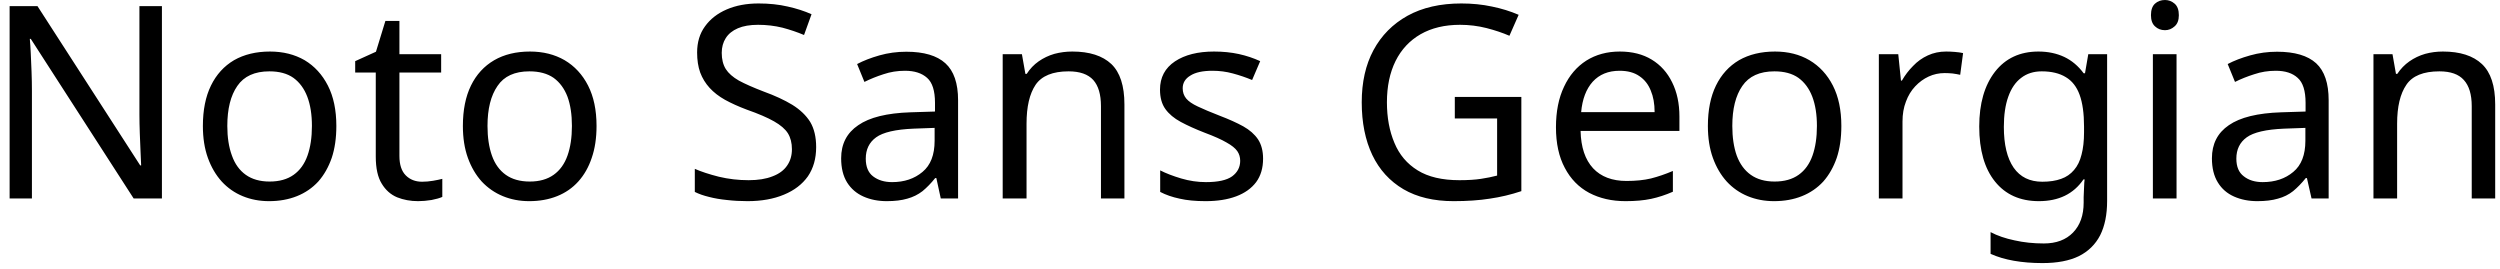 <svg width="130" height="14" viewBox="0 0 130 14" fill="none" xmlns="http://www.w3.org/2000/svg">
<path d="M8.42 0.32V10.32H6.95L1.6 2.02H1.55C1.57 2.233 1.587 2.487 1.6 2.78C1.613 3.073 1.627 3.387 1.64 3.72C1.653 4.053 1.66 4.39 1.66 4.73V10.32H0.5V0.32H1.95L7.29 8.6H7.34C7.333 8.447 7.323 8.223 7.31 7.93C7.297 7.63 7.283 7.303 7.27 6.95C7.257 6.59 7.25 6.263 7.25 5.97V0.32H8.42ZM17.49 6.55C17.49 7.177 17.41 7.73 17.25 8.21C17.083 8.69 16.85 9.1 16.55 9.44C16.243 9.773 15.873 10.027 15.44 10.2C15.007 10.373 14.523 10.46 13.99 10.46C13.497 10.46 13.04 10.373 12.62 10.2C12.2 10.027 11.837 9.773 11.53 9.44C11.223 9.1 10.983 8.69 10.81 8.21C10.637 7.73 10.55 7.177 10.55 6.55C10.55 5.723 10.69 5.023 10.97 4.45C11.25 3.877 11.65 3.437 12.17 3.13C12.697 2.83 13.32 2.68 14.04 2.68C14.72 2.68 15.32 2.83 15.84 3.13C16.353 3.437 16.757 3.877 17.05 4.45C17.343 5.023 17.49 5.723 17.49 6.55ZM11.82 6.55C11.82 7.143 11.9 7.657 12.06 8.09C12.213 8.523 12.453 8.857 12.78 9.09C13.107 9.323 13.52 9.44 14.02 9.44C14.527 9.44 14.943 9.323 15.27 9.09C15.597 8.857 15.837 8.523 15.99 8.09C16.143 7.657 16.22 7.143 16.22 6.55C16.22 5.957 16.14 5.45 15.98 5.03C15.82 4.61 15.58 4.283 15.26 4.05C14.94 3.823 14.523 3.71 14.01 3.71C13.243 3.71 12.687 3.963 12.34 4.47C11.993 4.97 11.82 5.663 11.82 6.55ZM21.95 9.45C22.137 9.45 22.327 9.433 22.52 9.4C22.713 9.367 22.873 9.333 23 9.3V10.24C22.867 10.3 22.68 10.353 22.44 10.4C22.193 10.44 21.96 10.46 21.74 10.46C21.347 10.46 20.983 10.393 20.65 10.26C20.317 10.12 20.05 9.883 19.85 9.55C19.643 9.217 19.54 8.747 19.54 8.14V3.77H18.47V3.18L19.55 2.69L20.04 1.09H20.77V2.82H22.94V3.77H20.77V8.11C20.77 8.563 20.88 8.9 21.1 9.12C21.32 9.34 21.603 9.45 21.95 9.45ZM31.02 6.55C31.02 7.177 30.937 7.73 30.77 8.21C30.61 8.69 30.377 9.1 30.07 9.44C29.77 9.773 29.403 10.027 28.97 10.2C28.537 10.373 28.053 10.46 27.52 10.46C27.027 10.46 26.57 10.373 26.15 10.2C25.73 10.027 25.363 9.773 25.05 9.44C24.743 9.1 24.503 8.69 24.33 8.21C24.157 7.73 24.07 7.177 24.07 6.55C24.07 5.723 24.21 5.023 24.49 4.45C24.77 3.877 25.173 3.437 25.7 3.13C26.22 2.83 26.84 2.68 27.56 2.68C28.24 2.68 28.84 2.83 29.36 3.13C29.88 3.437 30.287 3.877 30.58 4.45C30.873 5.023 31.02 5.723 31.02 6.55ZM25.35 6.55C25.35 7.143 25.427 7.657 25.58 8.09C25.733 8.523 25.973 8.857 26.3 9.09C26.627 9.323 27.043 9.44 27.55 9.44C28.05 9.44 28.463 9.323 28.79 9.09C29.117 8.857 29.357 8.523 29.51 8.09C29.663 7.657 29.74 7.143 29.74 6.55C29.74 5.957 29.663 5.45 29.51 5.03C29.35 4.61 29.11 4.283 28.79 4.05C28.463 3.823 28.043 3.71 27.53 3.71C26.763 3.71 26.21 3.963 25.87 4.47C25.523 4.97 25.35 5.663 25.35 6.55ZM42.44 7.65C42.44 8.243 42.297 8.75 42.01 9.17C41.717 9.583 41.303 9.9 40.77 10.12C40.23 10.347 39.597 10.46 38.87 10.46C38.497 10.46 38.14 10.44 37.8 10.4C37.46 10.367 37.15 10.313 36.87 10.24C36.59 10.173 36.343 10.087 36.13 9.98V8.78C36.463 8.927 36.88 9.063 37.38 9.19C37.88 9.31 38.397 9.37 38.93 9.37C39.423 9.37 39.837 9.303 40.17 9.17C40.51 9.043 40.763 8.857 40.93 8.61C41.097 8.37 41.18 8.087 41.18 7.76C41.18 7.433 41.11 7.157 40.97 6.93C40.83 6.71 40.59 6.503 40.25 6.31C39.91 6.117 39.437 5.913 38.83 5.7C38.403 5.54 38.027 5.37 37.7 5.19C37.38 5.01 37.113 4.803 36.9 4.57C36.687 4.337 36.523 4.07 36.41 3.77C36.303 3.47 36.25 3.123 36.25 2.73C36.25 2.197 36.387 1.743 36.66 1.37C36.933 0.99 37.31 0.697 37.79 0.49C38.27 0.283 38.823 0.18 39.45 0.18C39.997 0.18 40.5 0.233 40.96 0.34C41.413 0.44 41.827 0.573 42.2 0.74L41.81 1.82C41.463 1.673 41.09 1.547 40.69 1.44C40.283 1.34 39.86 1.29 39.42 1.29C39 1.29 38.65 1.35 38.37 1.47C38.09 1.59 37.88 1.76 37.74 1.98C37.6 2.2 37.53 2.457 37.53 2.75C37.53 3.083 37.6 3.363 37.74 3.59C37.88 3.81 38.107 4.01 38.42 4.19C38.74 4.363 39.17 4.553 39.71 4.76C40.297 4.973 40.793 5.203 41.2 5.45C41.607 5.703 41.917 6 42.13 6.34C42.337 6.687 42.44 7.123 42.44 7.65ZM47.13 2.69C48.043 2.69 48.72 2.89 49.16 3.29C49.6 3.69 49.82 4.33 49.82 5.21V10.32H48.92L48.69 9.26H48.63C48.417 9.527 48.197 9.753 47.97 9.94C47.737 10.12 47.473 10.25 47.18 10.33C46.887 10.417 46.53 10.46 46.11 10.46C45.663 10.46 45.26 10.38 44.9 10.22C44.54 10.06 44.257 9.817 44.05 9.49C43.843 9.157 43.74 8.737 43.74 8.23C43.74 7.483 44.037 6.91 44.63 6.51C45.217 6.103 46.12 5.88 47.34 5.84L48.62 5.8V5.35C48.62 4.723 48.483 4.29 48.21 4.05C47.937 3.803 47.553 3.68 47.06 3.68C46.667 3.68 46.293 3.74 45.94 3.86C45.587 3.973 45.257 4.107 44.95 4.26L44.57 3.33C44.897 3.157 45.283 3.007 45.73 2.88C46.177 2.753 46.643 2.69 47.13 2.69ZM48.6 6.65L47.5 6.69C46.567 6.73 45.92 6.88 45.56 7.14C45.2 7.4 45.02 7.77 45.02 8.25C45.02 8.67 45.147 8.977 45.4 9.17C45.66 9.37 45.99 9.47 46.39 9.47C47.023 9.47 47.55 9.293 47.97 8.94C48.39 8.593 48.6 8.053 48.6 7.32V6.65ZM55.76 2.68C56.653 2.68 57.33 2.897 57.79 3.33C58.243 3.763 58.47 4.463 58.47 5.43V10.32H57.25V5.52C57.25 4.913 57.117 4.46 56.85 4.16C56.577 3.86 56.15 3.71 55.57 3.71C54.743 3.71 54.17 3.943 53.85 4.41C53.537 4.877 53.38 5.55 53.38 6.43V10.32H52.14V2.82H53.14L53.32 3.84H53.39C53.557 3.58 53.763 3.363 54.01 3.19C54.257 3.017 54.53 2.887 54.83 2.8C55.13 2.72 55.44 2.68 55.76 2.68ZM65.68 8.25C65.68 8.737 65.56 9.143 65.32 9.47C65.073 9.797 64.727 10.043 64.28 10.21C63.833 10.377 63.303 10.46 62.69 10.46C62.163 10.46 61.713 10.417 61.34 10.33C60.96 10.25 60.623 10.133 60.33 9.98V8.86C60.63 9.013 60.993 9.153 61.42 9.28C61.847 9.407 62.277 9.47 62.71 9.47C63.337 9.47 63.79 9.37 64.07 9.17C64.35 8.963 64.49 8.693 64.49 8.36C64.49 8.173 64.44 8.007 64.34 7.86C64.233 7.707 64.047 7.557 63.78 7.41C63.52 7.257 63.14 7.087 62.64 6.9C62.16 6.713 61.747 6.527 61.4 6.34C61.053 6.153 60.787 5.93 60.6 5.67C60.413 5.41 60.32 5.073 60.32 4.66C60.32 4.027 60.58 3.537 61.1 3.19C61.613 2.85 62.29 2.68 63.13 2.68C63.59 2.68 64.02 2.723 64.42 2.81C64.813 2.897 65.183 3.02 65.53 3.18L65.11 4.16C64.79 4.027 64.457 3.913 64.11 3.82C63.77 3.727 63.417 3.68 63.05 3.68C62.543 3.68 62.16 3.763 61.9 3.93C61.633 4.09 61.5 4.31 61.5 4.59C61.5 4.797 61.56 4.973 61.68 5.12C61.8 5.267 62.003 5.407 62.29 5.54C62.57 5.673 62.95 5.833 63.43 6.02C63.903 6.2 64.31 6.383 64.65 6.57C64.983 6.757 65.24 6.983 65.42 7.25C65.593 7.517 65.68 7.85 65.68 8.25ZM75.65 6.16V5.04H79.11V9.94C78.57 10.12 78.023 10.25 77.47 10.33C76.917 10.417 76.29 10.46 75.59 10.46C74.557 10.46 73.687 10.253 72.98 9.84C72.267 9.42 71.727 8.827 71.36 8.06C70.993 7.287 70.81 6.373 70.81 5.32C70.81 4.273 71.013 3.37 71.42 2.61C71.833 1.843 72.423 1.247 73.19 0.82C73.963 0.393 74.897 0.18 75.99 0.18C76.55 0.18 77.08 0.233 77.58 0.34C78.073 0.44 78.537 0.583 78.97 0.77L78.49 1.86C78.137 1.707 77.74 1.573 77.3 1.46C76.853 1.347 76.393 1.29 75.92 1.29C75.127 1.29 74.443 1.453 73.87 1.78C73.303 2.107 72.87 2.57 72.57 3.17C72.27 3.777 72.12 4.493 72.12 5.32C72.12 6.113 72.25 6.817 72.51 7.43C72.763 8.043 73.167 8.52 73.72 8.86C74.267 9.2 74.99 9.37 75.89 9.37C76.33 9.37 76.703 9.347 77.01 9.3C77.317 9.253 77.597 9.197 77.85 9.13V6.16H75.65ZM84.23 2.68C84.877 2.68 85.43 2.82 85.89 3.1C86.35 3.38 86.703 3.773 86.95 4.28C87.203 4.787 87.33 5.38 87.33 6.06V6.81H82.19C82.21 7.657 82.427 8.303 82.84 8.75C83.253 9.19 83.833 9.41 84.58 9.41C85.06 9.41 85.483 9.367 85.85 9.28C86.217 9.187 86.597 9.057 86.99 8.89V9.97C86.61 10.137 86.233 10.26 85.86 10.34C85.487 10.42 85.043 10.46 84.53 10.46C83.817 10.46 83.187 10.317 82.64 10.03C82.093 9.737 81.67 9.303 81.37 8.73C81.063 8.157 80.91 7.453 80.91 6.62C80.91 5.8 81.05 5.097 81.33 4.51C81.603 3.923 81.99 3.47 82.49 3.15C82.99 2.837 83.57 2.68 84.23 2.68ZM84.22 3.68C83.633 3.68 83.167 3.87 82.82 4.25C82.48 4.63 82.28 5.157 82.22 5.83H86.04C86.04 5.397 85.973 5.023 85.84 4.71C85.713 4.39 85.517 4.14 85.25 3.96C84.983 3.773 84.64 3.68 84.22 3.68ZM95.75 6.55C95.75 7.177 95.67 7.73 95.51 8.21C95.343 8.69 95.11 9.1 94.81 9.44C94.503 9.773 94.133 10.027 93.7 10.2C93.267 10.373 92.783 10.46 92.25 10.46C91.757 10.46 91.3 10.373 90.88 10.2C90.46 10.027 90.097 9.773 89.79 9.44C89.483 9.1 89.243 8.69 89.07 8.21C88.897 7.73 88.81 7.177 88.81 6.55C88.81 5.723 88.95 5.023 89.23 4.45C89.51 3.877 89.91 3.437 90.43 3.13C90.957 2.83 91.58 2.68 92.3 2.68C92.98 2.68 93.577 2.83 94.09 3.13C94.61 3.437 95.017 3.877 95.31 4.45C95.603 5.023 95.75 5.723 95.75 6.55ZM90.08 6.55C90.08 7.143 90.157 7.657 90.31 8.09C90.47 8.523 90.713 8.857 91.04 9.09C91.367 9.323 91.78 9.44 92.28 9.44C92.787 9.44 93.203 9.323 93.53 9.09C93.857 8.857 94.097 8.523 94.25 8.09C94.403 7.657 94.48 7.143 94.48 6.55C94.48 5.957 94.4 5.45 94.24 5.03C94.08 4.61 93.84 4.283 93.52 4.05C93.2 3.823 92.783 3.71 92.27 3.71C91.503 3.71 90.947 3.963 90.6 4.47C90.253 4.97 90.08 5.663 90.08 6.55ZM101.2 2.68C101.34 2.68 101.49 2.687 101.65 2.7C101.817 2.713 101.96 2.733 102.08 2.76L101.93 3.89C101.81 3.863 101.677 3.84 101.53 3.82C101.383 3.807 101.247 3.8 101.12 3.8C100.827 3.8 100.55 3.86 100.29 3.98C100.03 4.1 99.797 4.27 99.59 4.49C99.383 4.71 99.223 4.973 99.11 5.28C98.99 5.587 98.93 5.933 98.93 6.32V10.32H97.7V2.82H98.71L98.85 4.19H98.9C99.06 3.91 99.253 3.657 99.48 3.43C99.7 3.197 99.957 3.013 100.25 2.88C100.537 2.747 100.853 2.68 101.2 2.68ZM106 2.68C106.493 2.68 106.94 2.773 107.34 2.96C107.733 3.147 108.07 3.43 108.35 3.81H108.42L108.59 2.82H109.57V10.45C109.57 11.157 109.45 11.75 109.21 12.23C108.963 12.71 108.593 13.073 108.1 13.32C107.607 13.56 106.977 13.68 106.21 13.68C105.67 13.68 105.173 13.64 104.72 13.56C104.267 13.48 103.863 13.36 103.51 13.2V12.07C103.863 12.257 104.28 12.4 104.76 12.5C105.233 12.607 105.74 12.66 106.28 12.66C106.927 12.66 107.433 12.47 107.8 12.09C108.167 11.71 108.35 11.193 108.35 10.54V10.25C108.35 10.137 108.357 9.977 108.37 9.77C108.377 9.557 108.387 9.41 108.4 9.33H108.34C108.08 9.71 107.757 9.993 107.37 10.18C106.983 10.367 106.533 10.46 106.02 10.46C105.047 10.46 104.287 10.12 103.74 9.44C103.193 8.76 102.92 7.807 102.92 6.58C102.92 5.387 103.193 4.437 103.74 3.73C104.287 3.03 105.04 2.68 106 2.68ZM106.17 3.71C105.75 3.71 105.393 3.823 105.1 4.05C104.807 4.27 104.583 4.597 104.43 5.03C104.277 5.457 104.2 5.98 104.2 6.6C104.2 7.52 104.37 8.227 104.71 8.72C105.05 9.207 105.547 9.45 106.2 9.45C106.58 9.45 106.907 9.4 107.18 9.3C107.447 9.207 107.67 9.053 107.85 8.84C108.03 8.633 108.16 8.367 108.24 8.04C108.327 7.713 108.37 7.327 108.37 6.88V6.58C108.37 5.9 108.293 5.35 108.14 4.93C107.987 4.51 107.747 4.203 107.42 4.01C107.093 3.81 106.677 3.71 106.17 3.71ZM111.95 2.82H113.18V10.32H111.95V2.82ZM112.58 0C112.767 0 112.933 0.063 113.08 0.19C113.227 0.317 113.3 0.517 113.3 0.79C113.3 1.05 113.227 1.243 113.08 1.37C112.933 1.503 112.767 1.57 112.58 1.57C112.373 1.57 112.2 1.503 112.06 1.37C111.92 1.243 111.85 1.05 111.85 0.79C111.85 0.517 111.92 0.317 112.06 0.19C112.2 0.063 112.373 0 112.58 0ZM118.41 2.69C119.323 2.69 120 2.89 120.44 3.29C120.873 3.69 121.09 4.33 121.09 5.21V10.32H120.2L119.96 9.26H119.9C119.687 9.527 119.467 9.753 119.24 9.94C119.013 10.12 118.75 10.25 118.45 10.33C118.157 10.417 117.8 10.46 117.38 10.46C116.933 10.46 116.53 10.38 116.17 10.22C115.81 10.06 115.53 9.817 115.33 9.49C115.123 9.157 115.02 8.737 115.02 8.23C115.02 7.483 115.313 6.91 115.9 6.51C116.487 6.103 117.393 5.88 118.62 5.84L119.89 5.8V5.35C119.89 4.723 119.753 4.29 119.48 4.05C119.213 3.803 118.833 3.68 118.34 3.68C117.947 3.68 117.573 3.74 117.22 3.86C116.86 3.973 116.527 4.107 116.22 4.26L115.84 3.33C116.167 3.157 116.557 3.007 117.01 2.88C117.457 2.753 117.923 2.69 118.41 2.69ZM119.88 6.65L118.77 6.69C117.837 6.73 117.19 6.88 116.83 7.14C116.47 7.4 116.29 7.77 116.29 8.25C116.29 8.67 116.42 8.977 116.68 9.17C116.933 9.37 117.26 9.47 117.66 9.47C118.3 9.47 118.83 9.293 119.25 8.94C119.67 8.593 119.88 8.053 119.88 7.32V6.65ZM127.03 2.68C127.923 2.68 128.6 2.897 129.06 3.33C129.52 3.763 129.75 4.463 129.75 5.43V10.32H128.53V5.52C128.53 4.913 128.393 4.46 128.12 4.16C127.853 3.86 127.43 3.71 126.85 3.71C126.017 3.71 125.443 3.943 125.13 4.41C124.81 4.877 124.65 5.55 124.65 6.43V10.32H123.42V2.82H124.41L124.59 3.84H124.66C124.833 3.58 125.043 3.363 125.29 3.19C125.537 3.017 125.81 2.887 126.11 2.8C126.403 2.72 126.71 2.68 127.03 2.68Z" fill="black"/>
</svg>

